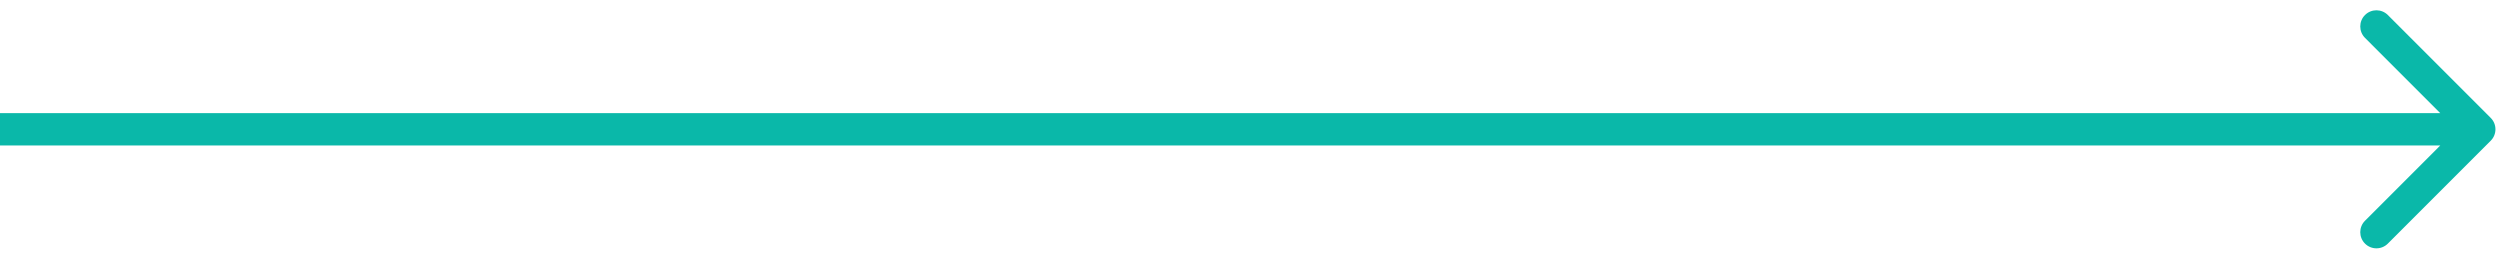 <svg width="116" height="12" viewBox="0 0 116 12" fill="none" xmlns="http://www.w3.org/2000/svg">
<path d="M115.569 6.53C115.862 6.237 115.862 5.763 115.569 5.47L110.796 0.697C110.504 0.404 110.029 0.404 109.736 0.697C109.443 0.99 109.443 1.464 109.736 1.757L113.978 6L109.736 10.243C109.443 10.536 109.443 11.01 109.736 11.303C110.029 11.596 110.504 11.596 110.796 11.303L115.569 6.53ZM0 6.75H115.039V5.25H0L0 6.75Z" fill="#0AB8A9"/>
</svg>
